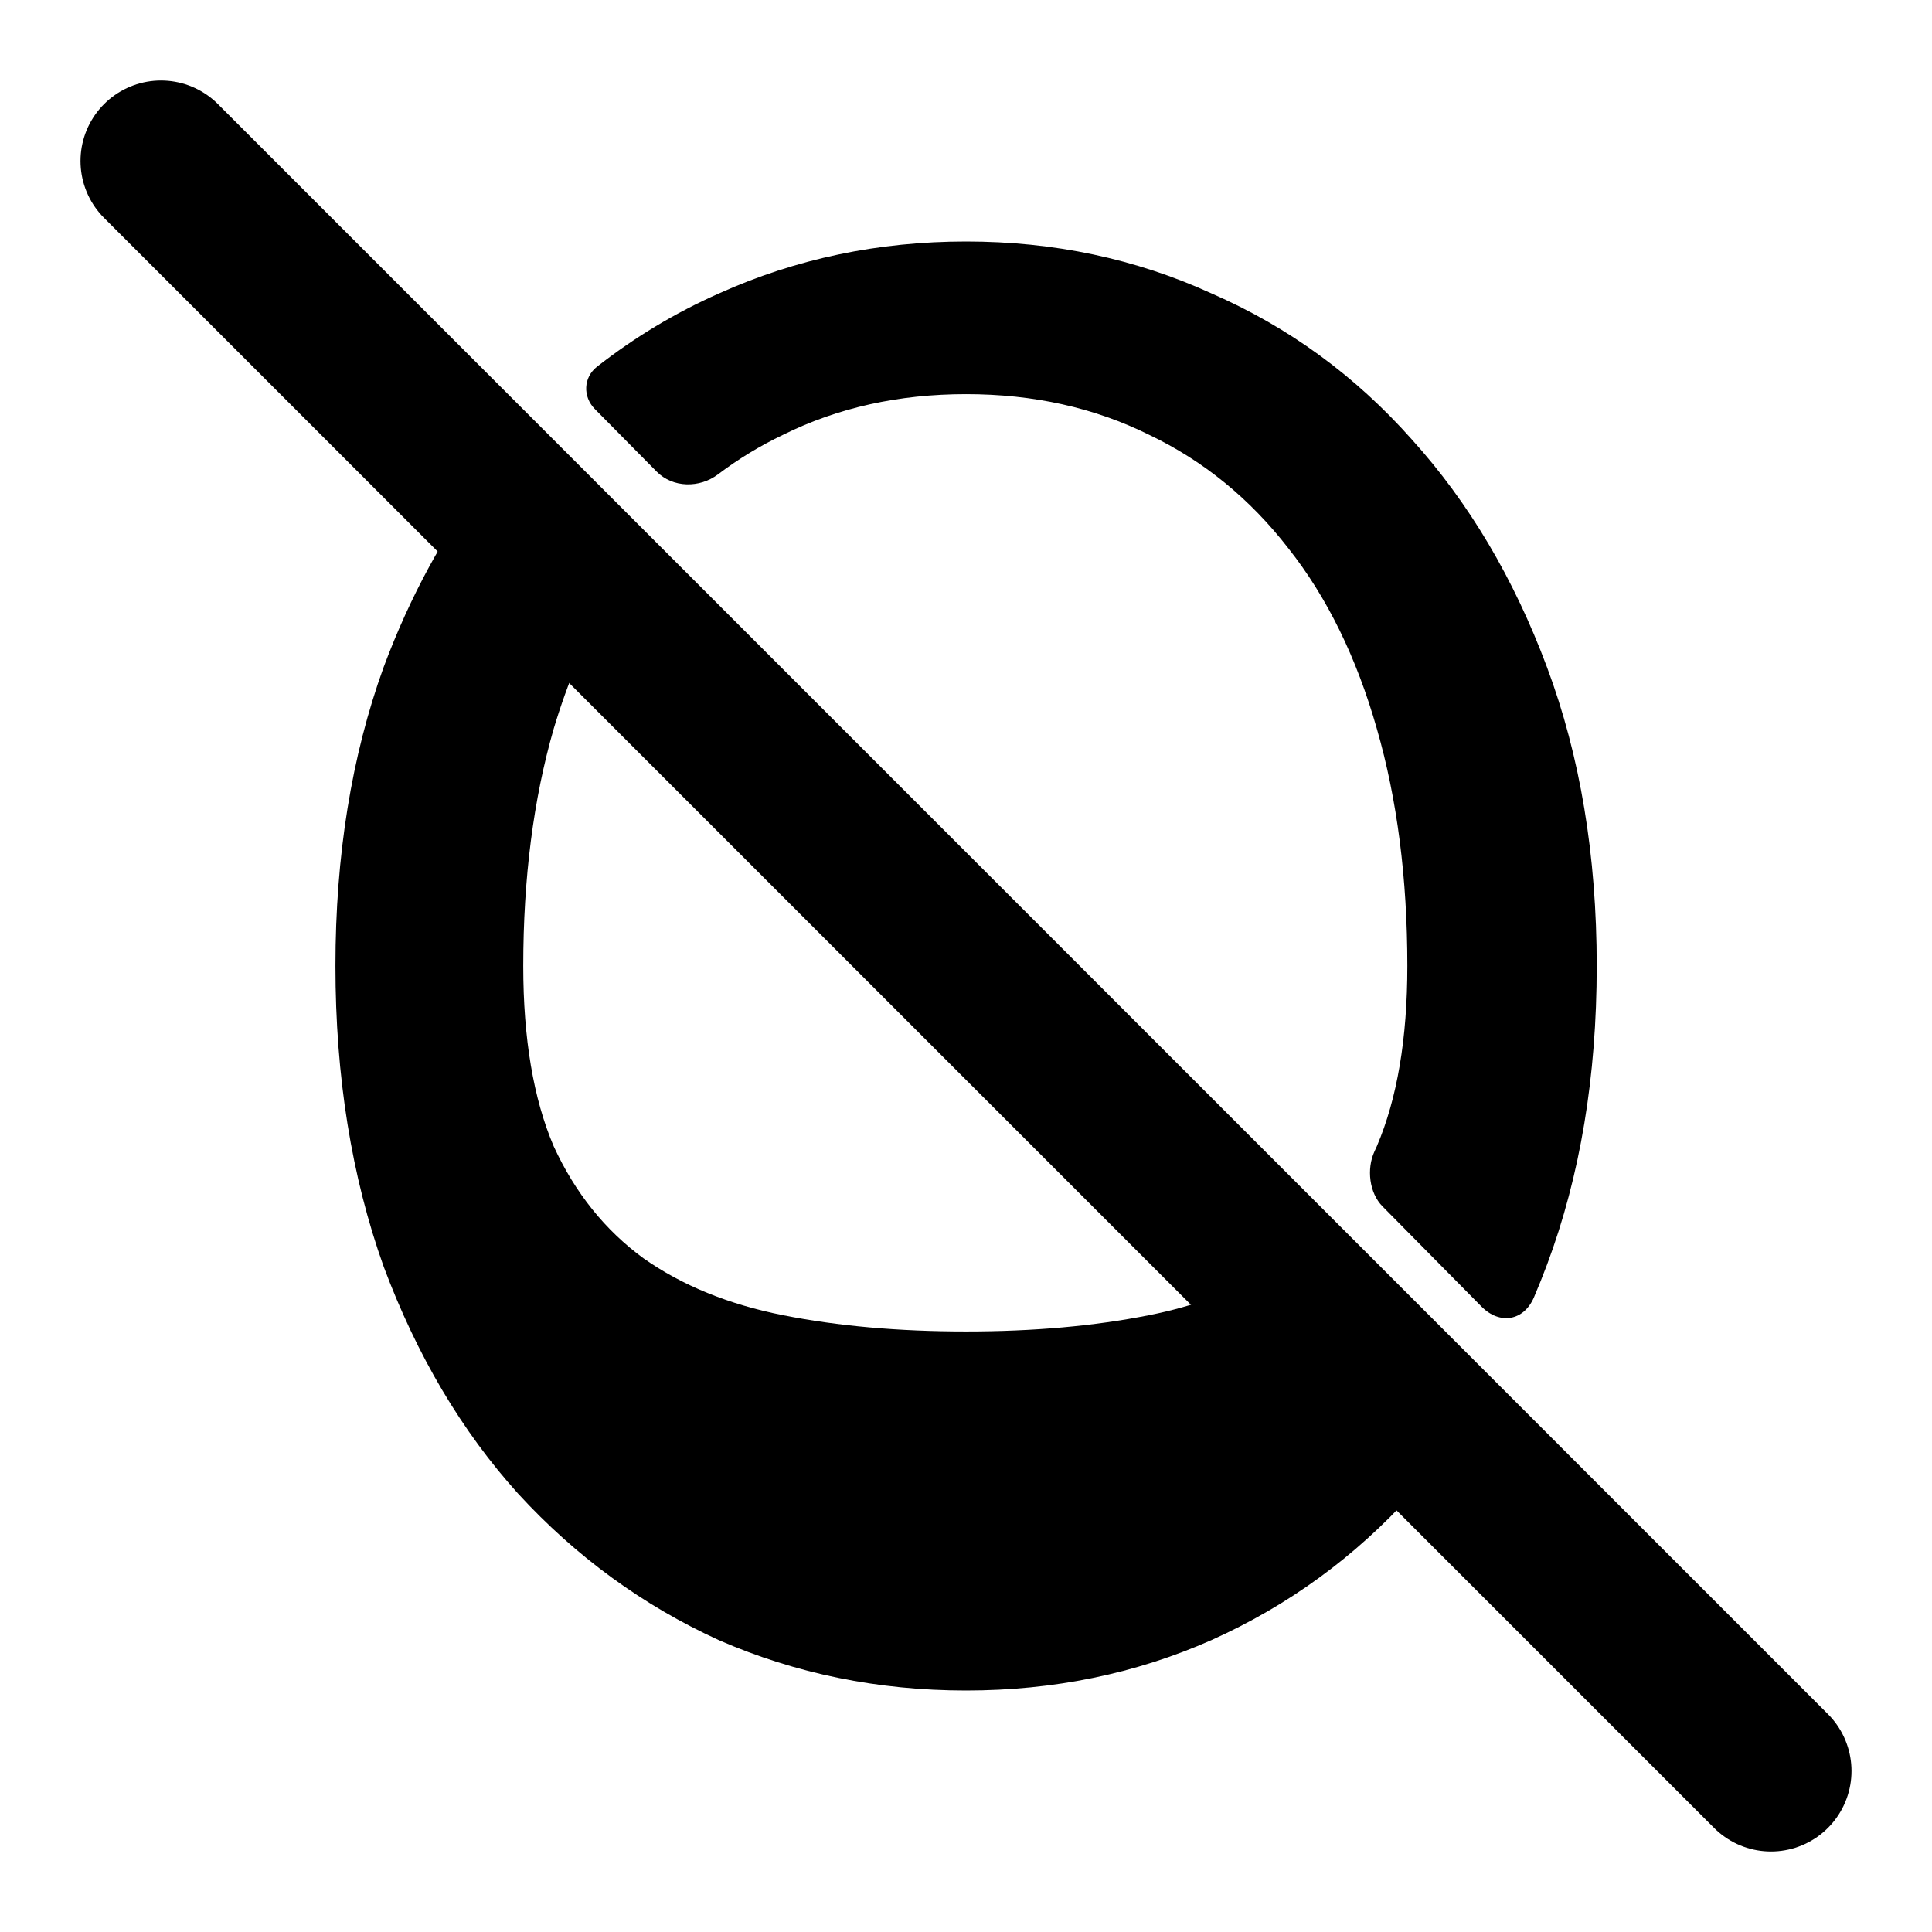 <?xml version="1.0" encoding="UTF-8" standalone="no"?>
<svg
   width="24"
   height="24"
   viewBox="0 0 24 24"
   fill="none"
   stroke="currentColor"
   stroke-width="2"
   stroke-linecap="round"
   stroke-linejoin="round"
   class="icon icon-tabler icons-tabler-outline icon-tabler-trending-up-2"
   version="1.1"
   id="svg3"
   sodipodi:docname="opendyslexic-crossed.svg"
   xml:space="preserve"
   inkscape:version="1.4 (86a8ad7, 2024-10-11)"
   xmlns:inkscape="http://www.inkscape.org/namespaces/inkscape"
   xmlns:sodipodi="http://sodipodi.sourceforge.net/DTD/sodipodi-0.dtd"
   xmlns="http://www.w3.org/2000/svg"
   xmlns:svg="http://www.w3.org/2000/svg"><defs
     id="defs3"><inkscape:path-effect
       effect="fillet_chamfer"
       id="path-effect6"
       is_visible="true"
       lpeversion="1"
       nodesatellites_param="F,0,0,1,0,0.437,0,1 @ F,0,0,1,0,0.584,0,1 @ F,0,0,1,0,0,0,1 @ F,0,0,1,0,0,0,1 @ F,0,0,1,0,0,0,1 @ F,0,0,1,0,0,0,1 @ F,0,0,1,0,0,0,1 @ F,0,0,1,0,0,0,1 @ F,0,0,1,0,0,0,1 @ F,0,0,1,0,0.476,0,1 @ F,0,0,1,0,0.65,0,1 @ F,0,0,1,0,0,0,1 @ F,0,0,1,0,0,0,1 @ F,0,0,1,0,0,0,1 @ F,0,0,1,0,0,0,1 @ F,0,0,1,0,0,0,1 @ F,0,0,1,0,0,0,1 @ F,0,0,1,0,0,0,1"
       radius="0"
       unit="px"
       method="auto"
       mode="F"
       chamfer_steps="1"
       flexible="false"
       use_knot_distance="true"
       apply_no_radius="true"
       apply_with_radius="true"
       only_selected="false"
       hide_knots="false" /></defs><sodipodi:namedview
     id="namedview3"
     pagecolor="#505050"
     bordercolor="#eeeeee"
     borderopacity="1"
     inkscape:showpageshadow="0"
     inkscape:pageopacity="0"
     inkscape:pagecheckerboard="0"
     inkscape:deskcolor="#505050"
     inkscape:zoom="22.627418"
     inkscape:cx="12.418562"
     inkscape:cy="8.993514"
     inkscape:window-width="1920"
     inkscape:window-height="1009"
     inkscape:window-x="-8"
     inkscape:window-y="-8"
     inkscape:window-maximized="1"
     inkscape:current-layer="g1" /><g
     id="g1"
     transform="translate(1,1)"><path
       d="m 6.813,4.313 0.862,0.862 C 7.903,5.403 8.277,5.406 8.535,5.213 8.818,5.002 9.12,4.82 9.443,4.668 10.206,4.294 11.058,4.107 12,4.107 c 0.942,1.74e-5 1.794,0.187 2.557,0.561 0.762,0.359 1.411,0.883 1.949,1.57 0.538,0.673 0.95,1.502 1.234,2.488 0.284,0.972 0.426,2.063 0.426,3.273 -1.1e-5,1.002 -0.142,1.831 -0.426,2.488 -0.011,0.025 -0.022,0.05 -0.034,0.074 -0.111,0.239 -0.073,0.571 0.113,0.757 l 1.383,1.383 c 0.254,0.254 0.592,0.2 0.734,-0.13 0.063,-0.146 0.123,-0.295 0.181,-0.447 C 20.581,14.899 20.812,13.525 20.812,12 20.812,10.475 20.581,9.101 20.117,7.875 19.654,6.649 19.025,5.603 18.232,4.736 17.44,3.854 16.506,3.18 15.43,2.717 14.368,2.238 13.226,2 12,2 10.774,2 9.623,2.238 8.547,2.717 7.936,2.984 7.369,3.322 6.843,3.728 6.652,3.876 6.642,4.142 6.813,4.313 Z"
       style="font-size:40px;font-family:OpenDyslexic3;display:inline;fill:#000000;stroke:none;stroke-width:2.236"
       id="path6"
       inkscape:path-effect="#path-effect6"
       inkscape:original-d="M 6.5039062,4.0039062 8.0878906,5.5878906 C 8.4918023,5.2105141 8.9427563,4.9035558 9.4433594,4.6679687 10.205685,4.2942938 11.05829,4.1074393 12,4.1074219 c 0.941692,1.74e-5 1.794298,0.1868719 2.556641,0.5605468 0.762321,0.3587612 1.41109,0.8827352 1.949218,1.5703125 0.538106,0.6726604 0.950356,1.5017483 1.234375,2.4882813 0.283991,0.9716116 0.425771,2.0626855 0.425782,3.2734375 -1.1e-5,1.001503 -0.141791,1.830591 -0.425782,2.488281 -0.07682,0.173854 -0.162402,0.338879 -0.257812,0.494141 l 2.179687,2.179687 C 19.827267,16.83069 19.980599,16.48629 20.117187,16.125 20.58055,14.899296 20.812478,13.524672 20.8125,12 20.812478,10.475348 20.58055,9.1007225 20.117187,7.875 19.653795,6.6493049 19.024636,5.6033096 18.232422,4.7363281 17.440179,3.8544324 16.50591,3.1801938 15.429688,2.7167969 14.368392,2.2384903 13.2257,2.0000196 12,2 10.774282,2.0000196 9.623097,2.2384903 8.546875,2.7167969 7.8027219,3.0417192 7.1231181,3.473231 6.5039062,4.0039062 Z"
       transform="matrix(0.889,0,0,0.9,0.333,0.2)" /><path
       d="M 16.964,17.038 14.748,14.795 C 14.324,15.045 13.834,15.227 13.273,15.338 12.595,15.473 11.837,15.54 11,15.54 10.163,15.54 9.405,15.473 8.727,15.338 8.05,15.204 7.473,14.968 6.995,14.632 6.516,14.282 6.144,13.818 5.878,13.239 5.626,12.648 5.5,11.901 5.5,11 5.5,9.91 5.626,8.928 5.878,8.054 6.053,7.47 6.275,6.948 6.542,6.486 L 5.031,4.957 C 4.517,5.631 4.094,6.408 3.766,7.287 3.367,8.391 3.167,9.628 3.167,11 c -5e-6,1.372 0.2,2.617 0.599,3.734 0.412,1.103 0.969,2.045 1.674,2.825 0.717,0.78 1.548,1.385 2.491,1.816 C 8.887,19.791 9.91,20 11,20 c 1.09,0 2.105,-0.209 3.049,-0.626 0.957,-0.43 1.787,-1.036 2.491,-1.816 0.148,-0.166 0.289,-0.34 0.424,-0.52 z"
       style="font-size:40px;font-family:OpenDyslexic3;display:inline;fill:#000000;stroke:none;stroke-width:2"
       id="path5" /><path
       d="M 1,1 21,21"
       id="path6-9" /></g></svg>

